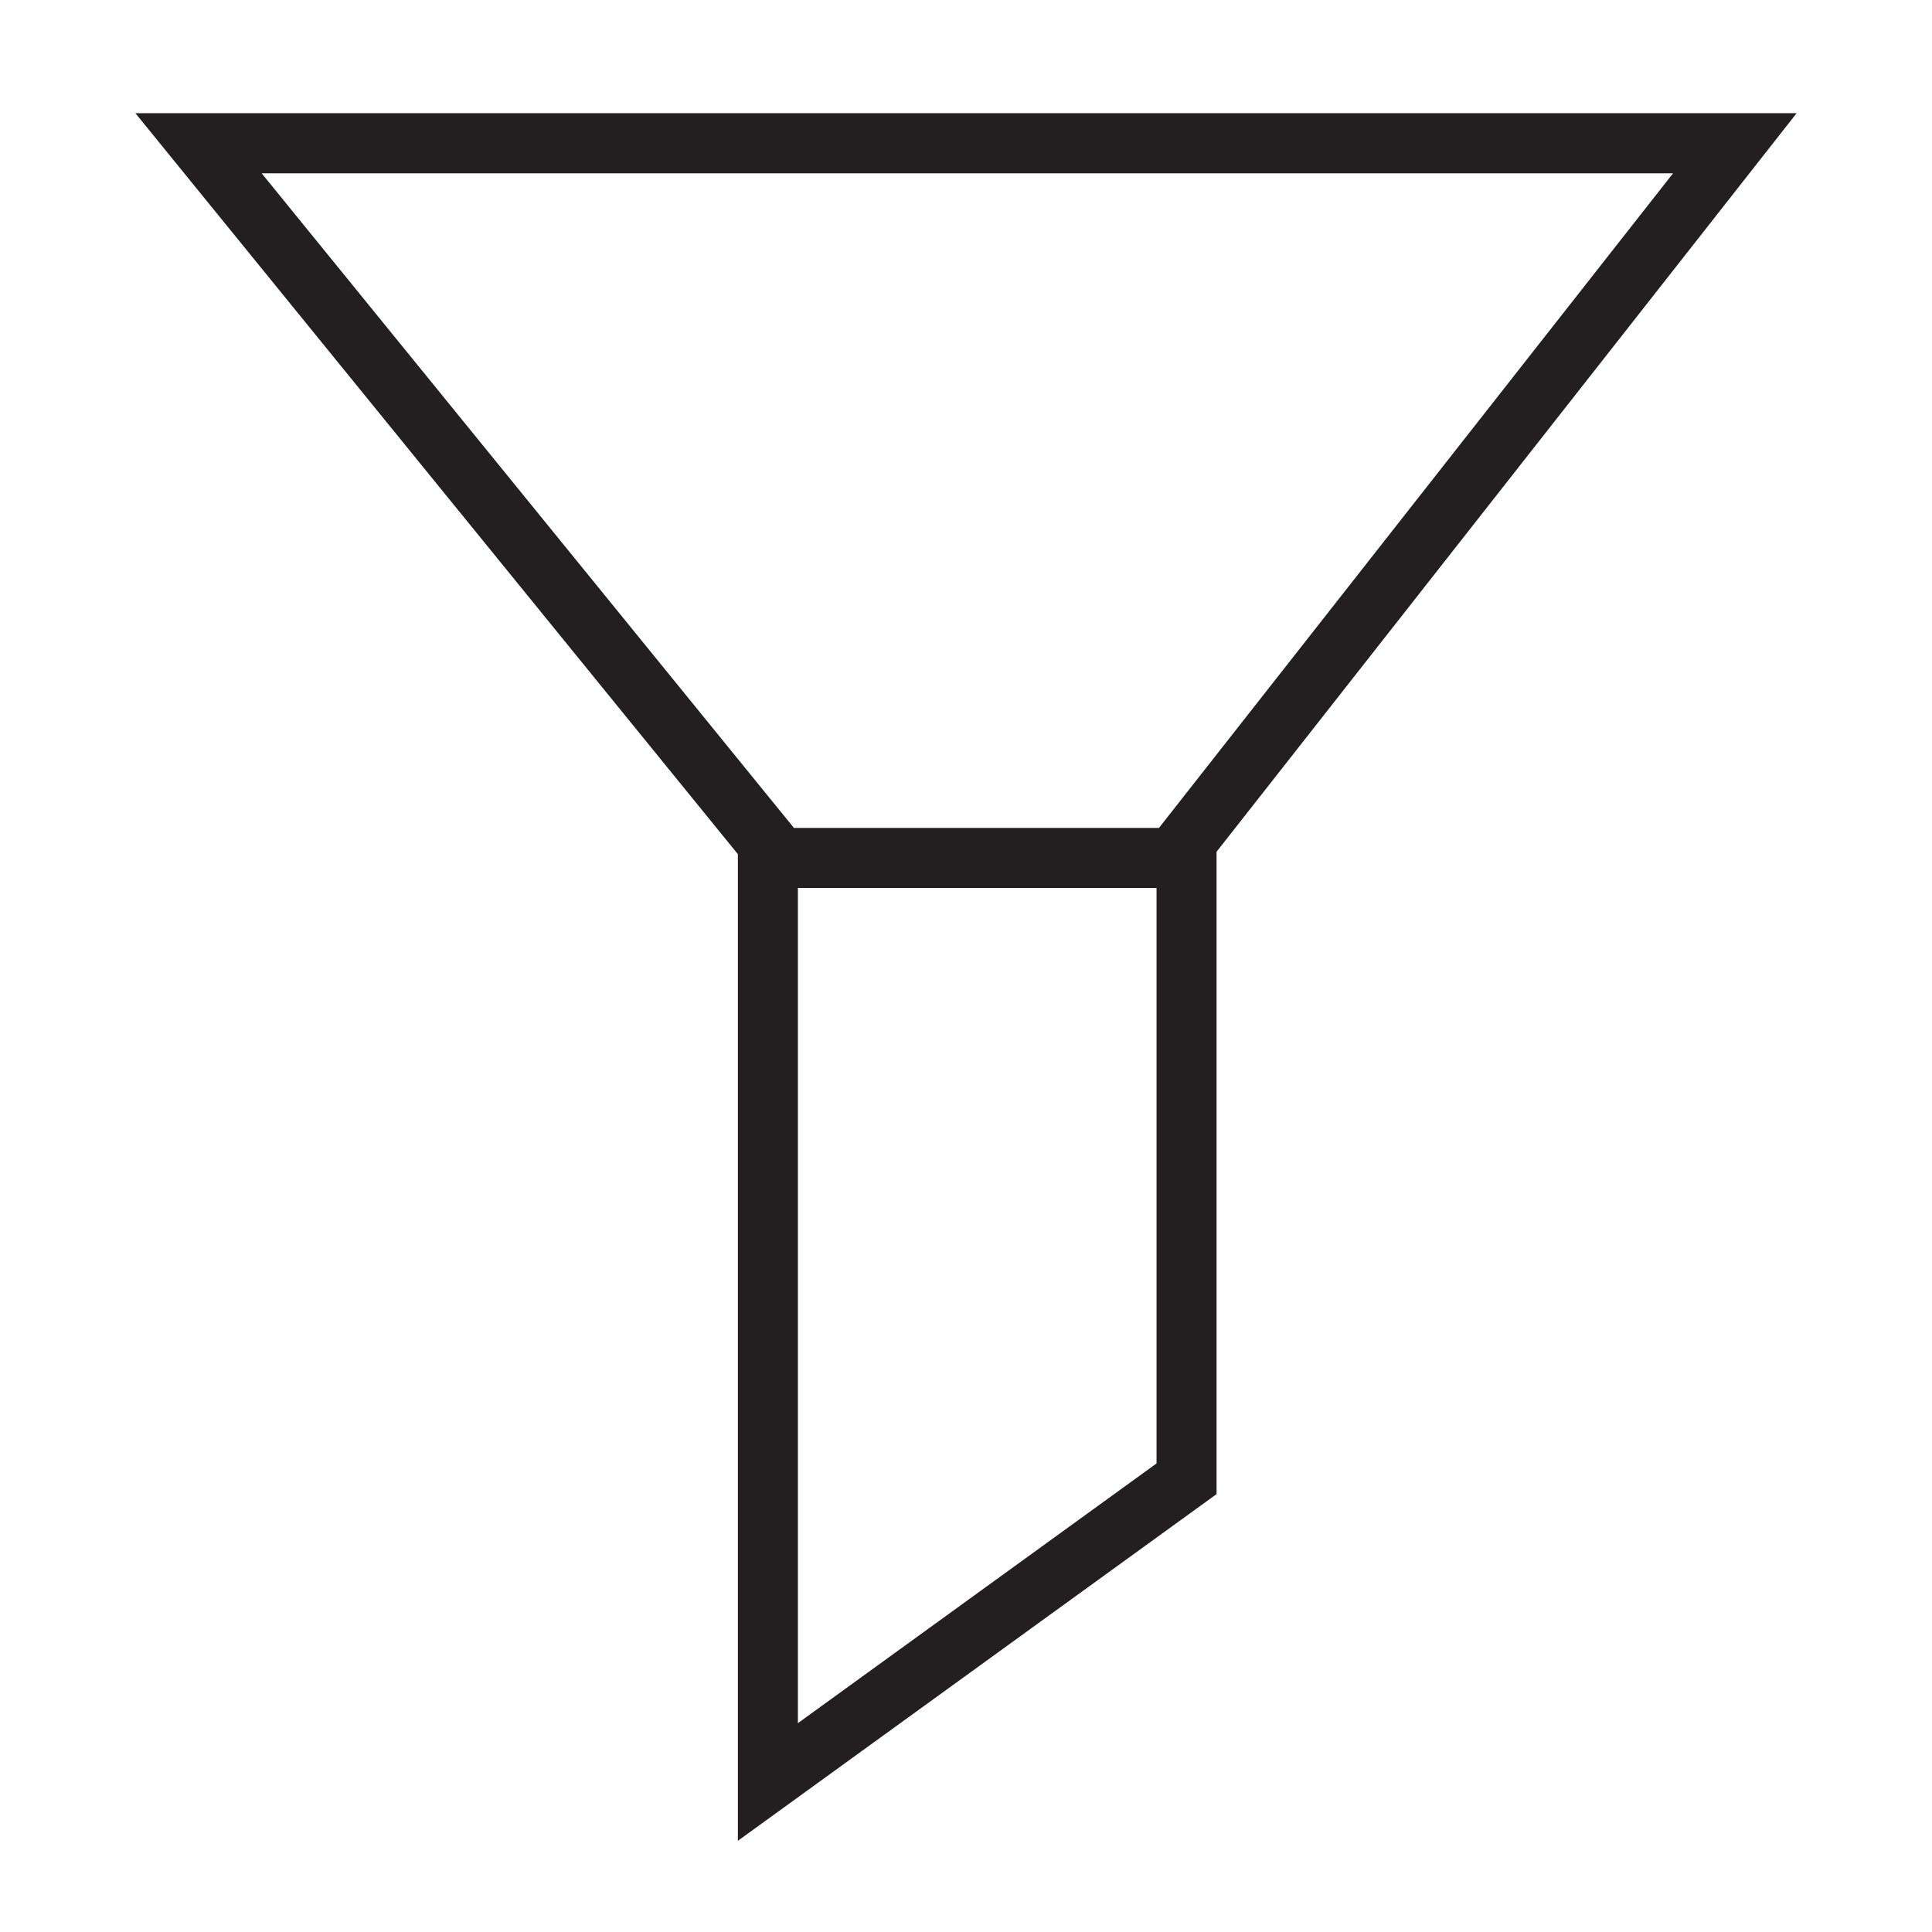 <?xml version="1.0" encoding="utf-8"?>
<!-- Generator: Adobe Illustrator 15.0.0, SVG Export Plug-In . SVG Version: 6.00 Build 0)  -->
<!DOCTYPE svg PUBLIC "-//W3C//DTD SVG 1.1//EN" "http://www.w3.org/Graphics/SVG/1.1/DTD/svg11.dtd">
<svg version="1.1" id="Layer_1" xmlns="http://www.w3.org/2000/svg" xmlns:xlink="http://www.w3.org/1999/xlink" x="0px" y="0px"
	 width="64px" height="64px" viewBox="0 0 64 64" enable-background="new 0 0 64 64" xml:space="preserve">
<path fill="#231F20" d="M4.485,3.75l19.958,24.545v32.684l15.857-11.484V28.216L59.515,3.75H4.485z M38.312,48.478l-11.881,8.604
	V29.415h11.881V48.478z M38.469,27.328l-0.075,0.098H26.3L8.668,5.741h46.754L38.469,27.328z"/>
</svg>
